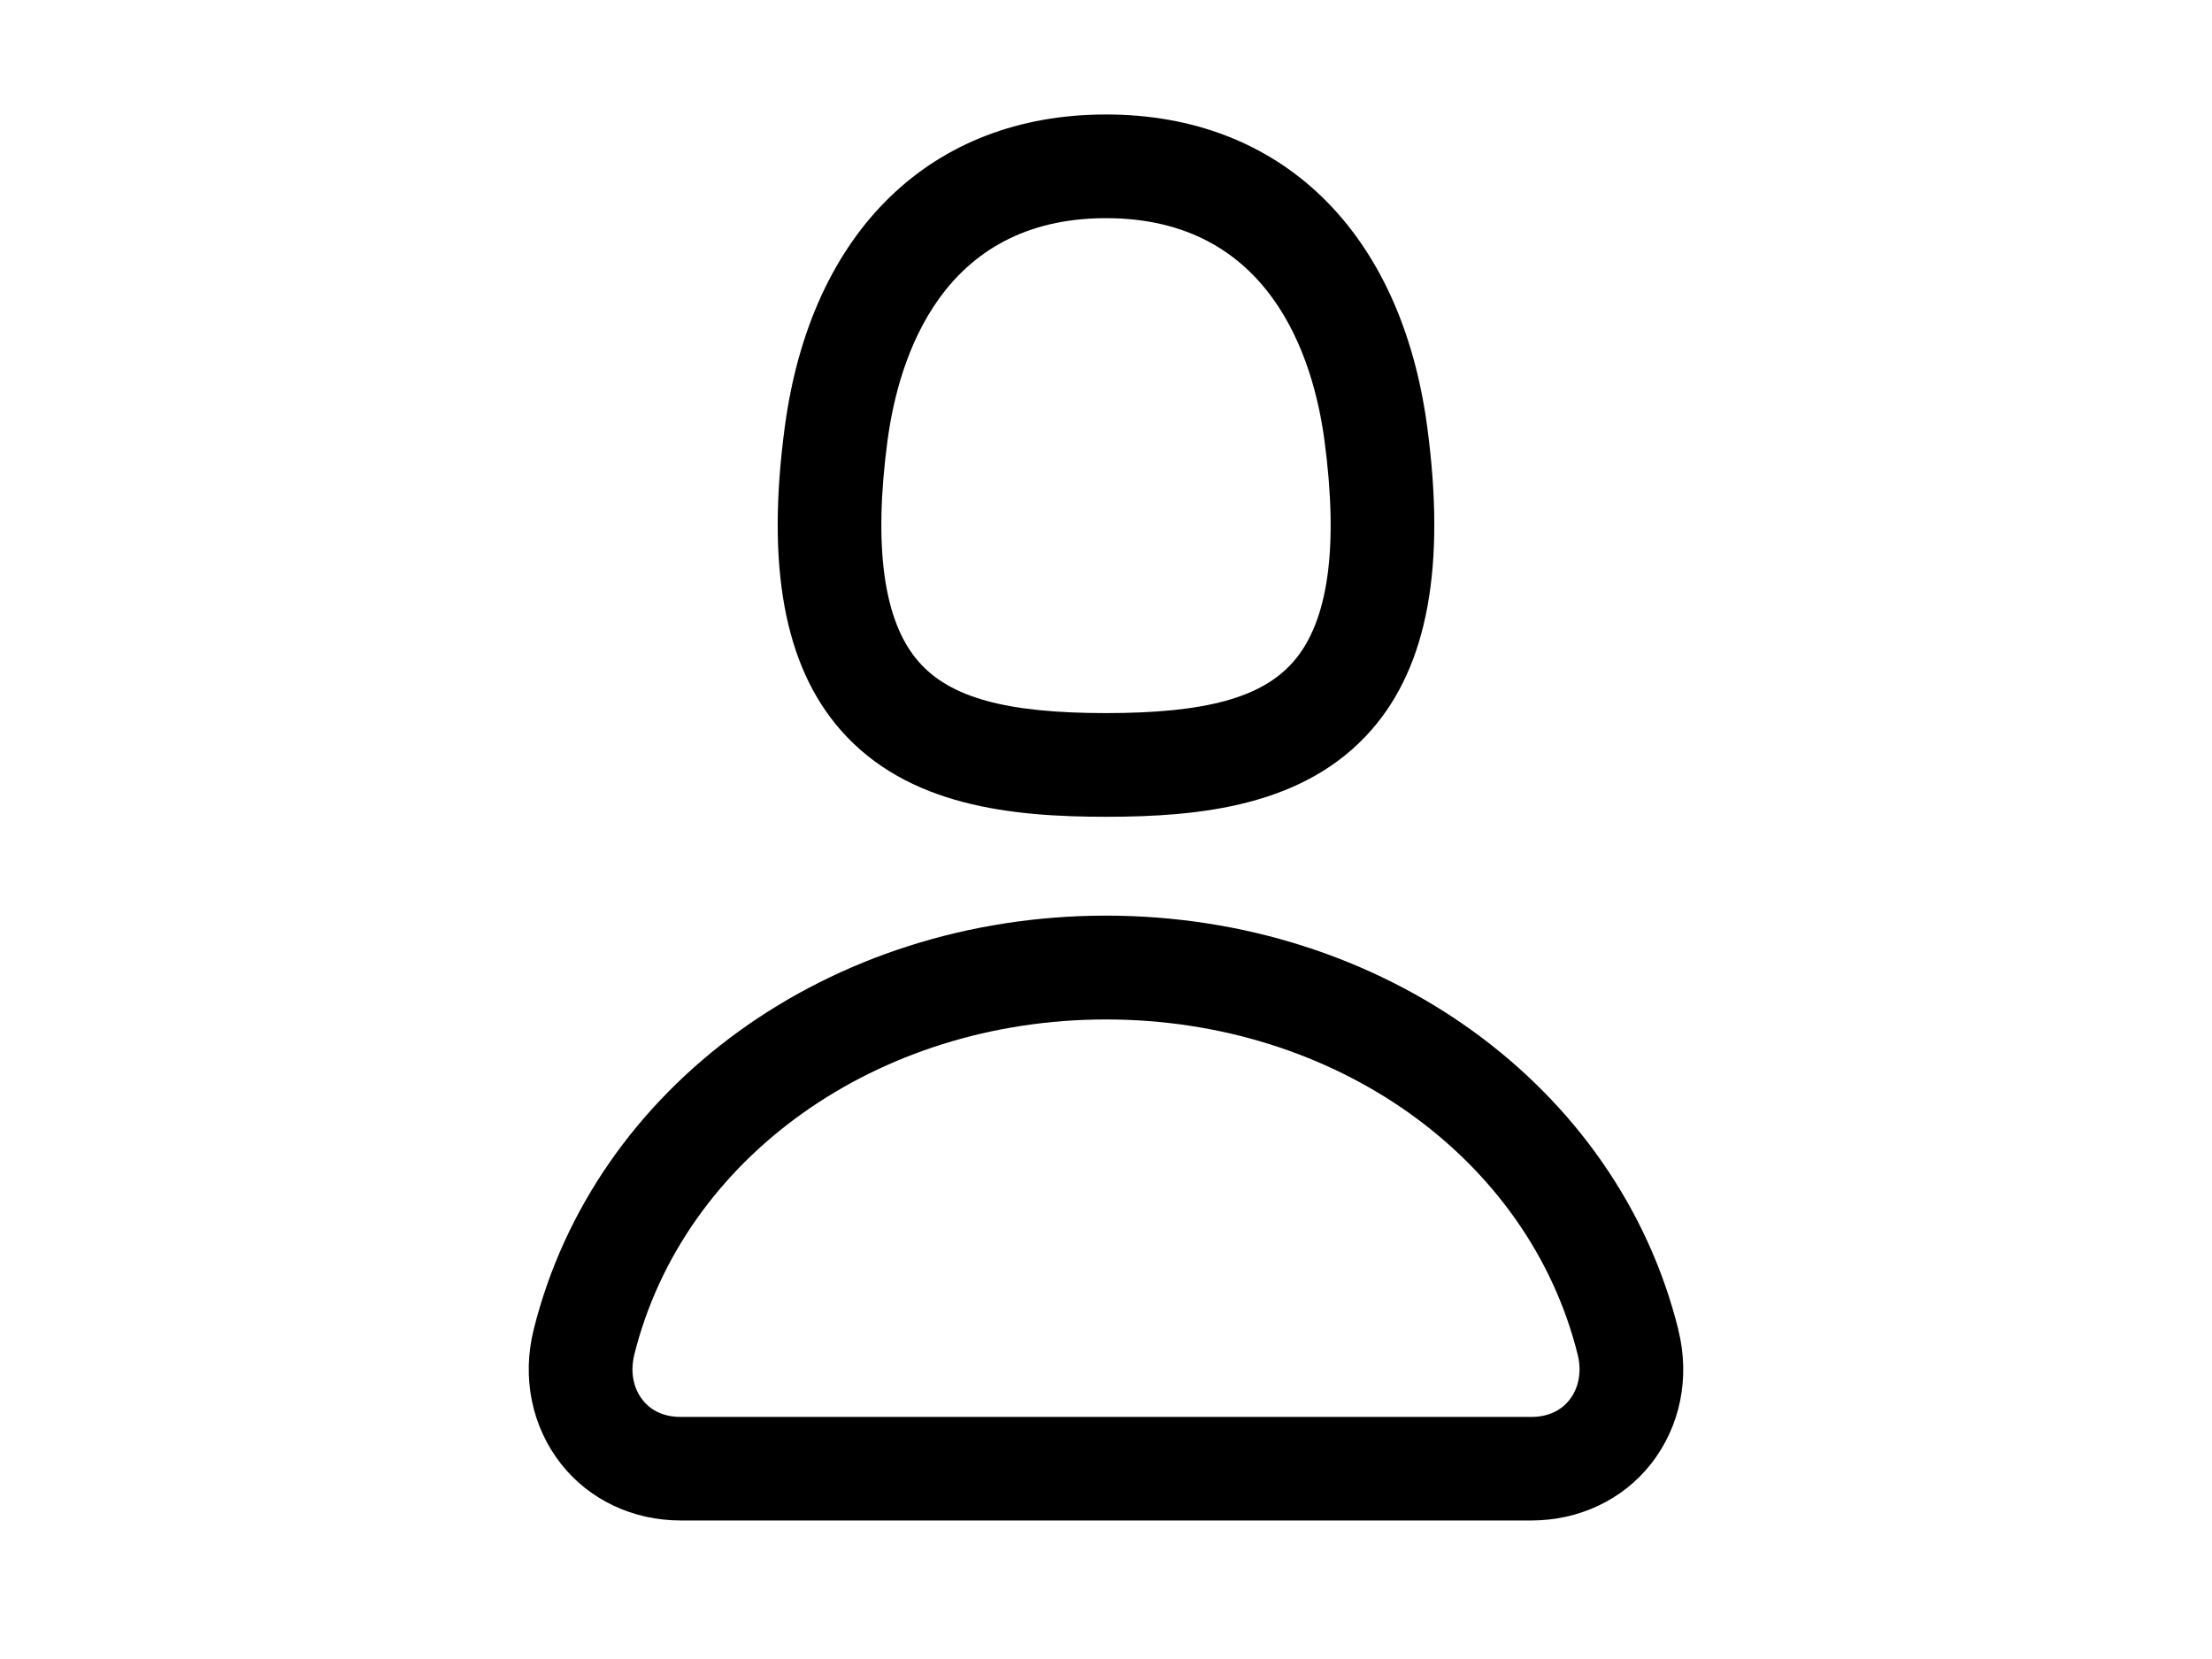 <?xml version="1.0" standalone="no"?>
<!DOCTYPE svg PUBLIC "-//W3C//DTD SVG 1.0//EN" "http://www.w3.org/TR/2001/REC-SVG-20010904/DTD/svg10.dtd">
<svg xmlns="http://www.w3.org/2000/svg" xmlns:xlink="http://www.w3.org/1999/xlink" id="body_1" width="1024" height="768">

<g transform="matrix(32 0 0 32 128 -0)">
	<g>
        <path d="M12 11.816C 13.355 11.816 14.872 11.666 15.84 10.56C 16.654 9.63 16.918 8.192 16.646 6.168C 16.266 3.343 14.529 1.656 12 1.656C 9.471 1.656 7.734 3.343 7.354 6.17C 7.082 8.192 7.346 9.63 8.16 10.56C 9.128 11.667 10.645 11.816 12 11.816zM8.84 6.368C 9.002 5.168 9.627 3.156 12 3.156C 14.373 3.156 14.998 5.169 15.16 6.368C 15.367 7.918 15.217 8.995 14.71 9.573C 14.255 10.093 13.444 10.316 12 10.316C 10.556 10.316 9.745 10.093 9.29 9.573C 8.783 8.995 8.633 7.917 8.84 6.368zM20.28 19.236C 19.403 15.71 15.998 13.246 12 13.246C 8.002 13.246 4.597 15.71 3.72 19.236C 3.548 19.928 3.692 20.636 4.115 21.176C 4.523 21.696 5.155 21.996 5.848 21.996L5.848 21.996L18.152 21.996C 18.845 21.996 19.477 21.696 19.885 21.176C 20.309 20.636 20.452 19.929 20.279 19.236zM18.704 20.252C 18.578 20.412 18.388 20.498 18.152 20.498L18.152 20.498L5.848 20.498C 5.613 20.498 5.422 20.413 5.296 20.252C 5.159 20.078 5.116 19.84 5.176 19.598C 5.886 16.743 8.693 14.748 12 14.748C 15.307 14.748 18.114 16.742 18.824 19.598C 18.884 19.84 18.841 20.078 18.704 20.252z" stroke="none" fill="#000000" fill-rule="nonzero" />
	</g>
</g>
</svg>